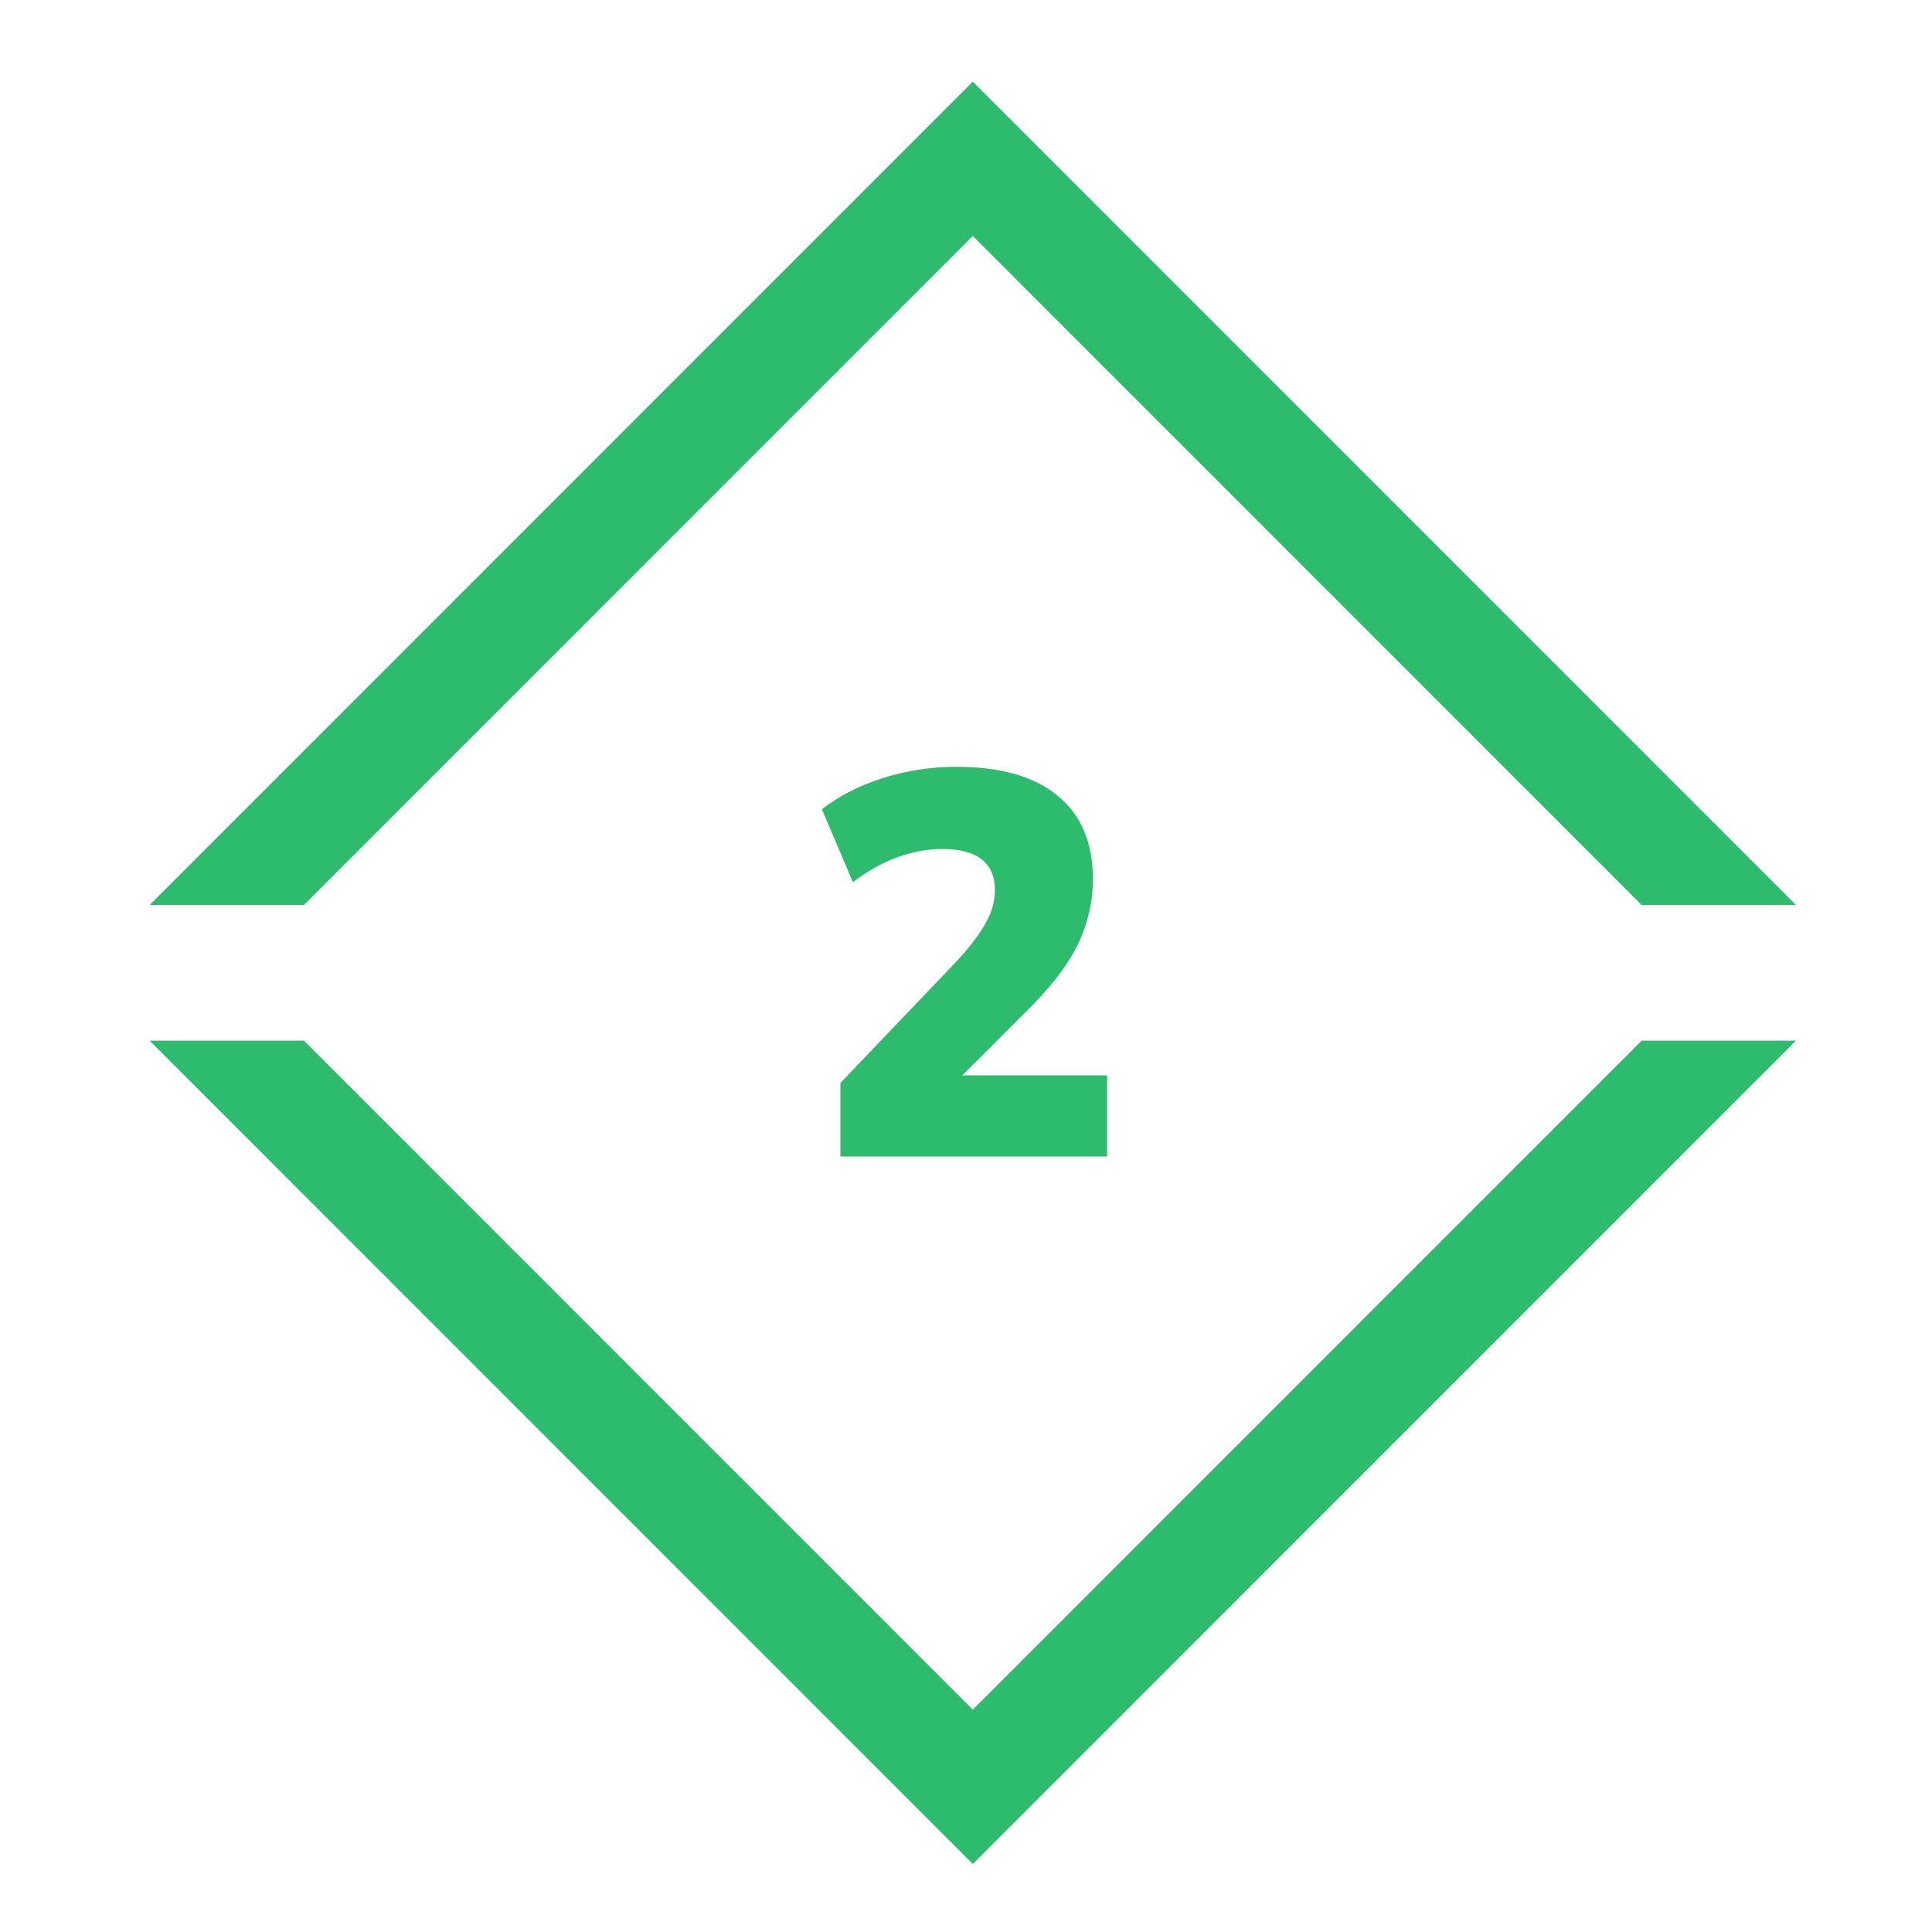<svg width="200" height="200" viewBox="0 0 200 200" fill="none" xmlns="http://www.w3.org/2000/svg">
<path fill-rule="evenodd" clip-rule="evenodd" d="M31.465 93.678L100.704 24.426L169.942 93.678H185.914L100.704 8.451L15.494 93.678H31.465ZM31.463 107.729H15.492L100.704 192.958L185.916 107.729H169.945L100.704 176.984L31.463 107.729Z" fill="#2DBB6E"/>
<path d="M86.997 119.718V112.112L98.941 99.605C100.405 98.028 101.438 96.676 102.039 95.549C102.678 94.422 102.997 93.295 102.997 92.169C102.997 89.314 101.175 87.887 97.532 87.887C96.03 87.887 94.49 88.169 92.912 88.732C91.373 89.295 89.833 90.159 88.293 91.323L85.082 83.774C86.809 82.422 88.894 81.352 91.335 80.563C93.814 79.774 96.368 79.38 98.997 79.38C103.579 79.38 107.072 80.375 109.476 82.366C111.917 84.356 113.138 87.23 113.138 90.986C113.138 93.389 112.593 95.699 111.504 97.915C110.415 100.093 108.593 102.422 106.039 104.901L99.617 111.324H114.603V119.718H86.997Z" fill="#2DBB6E"/>
</svg>
